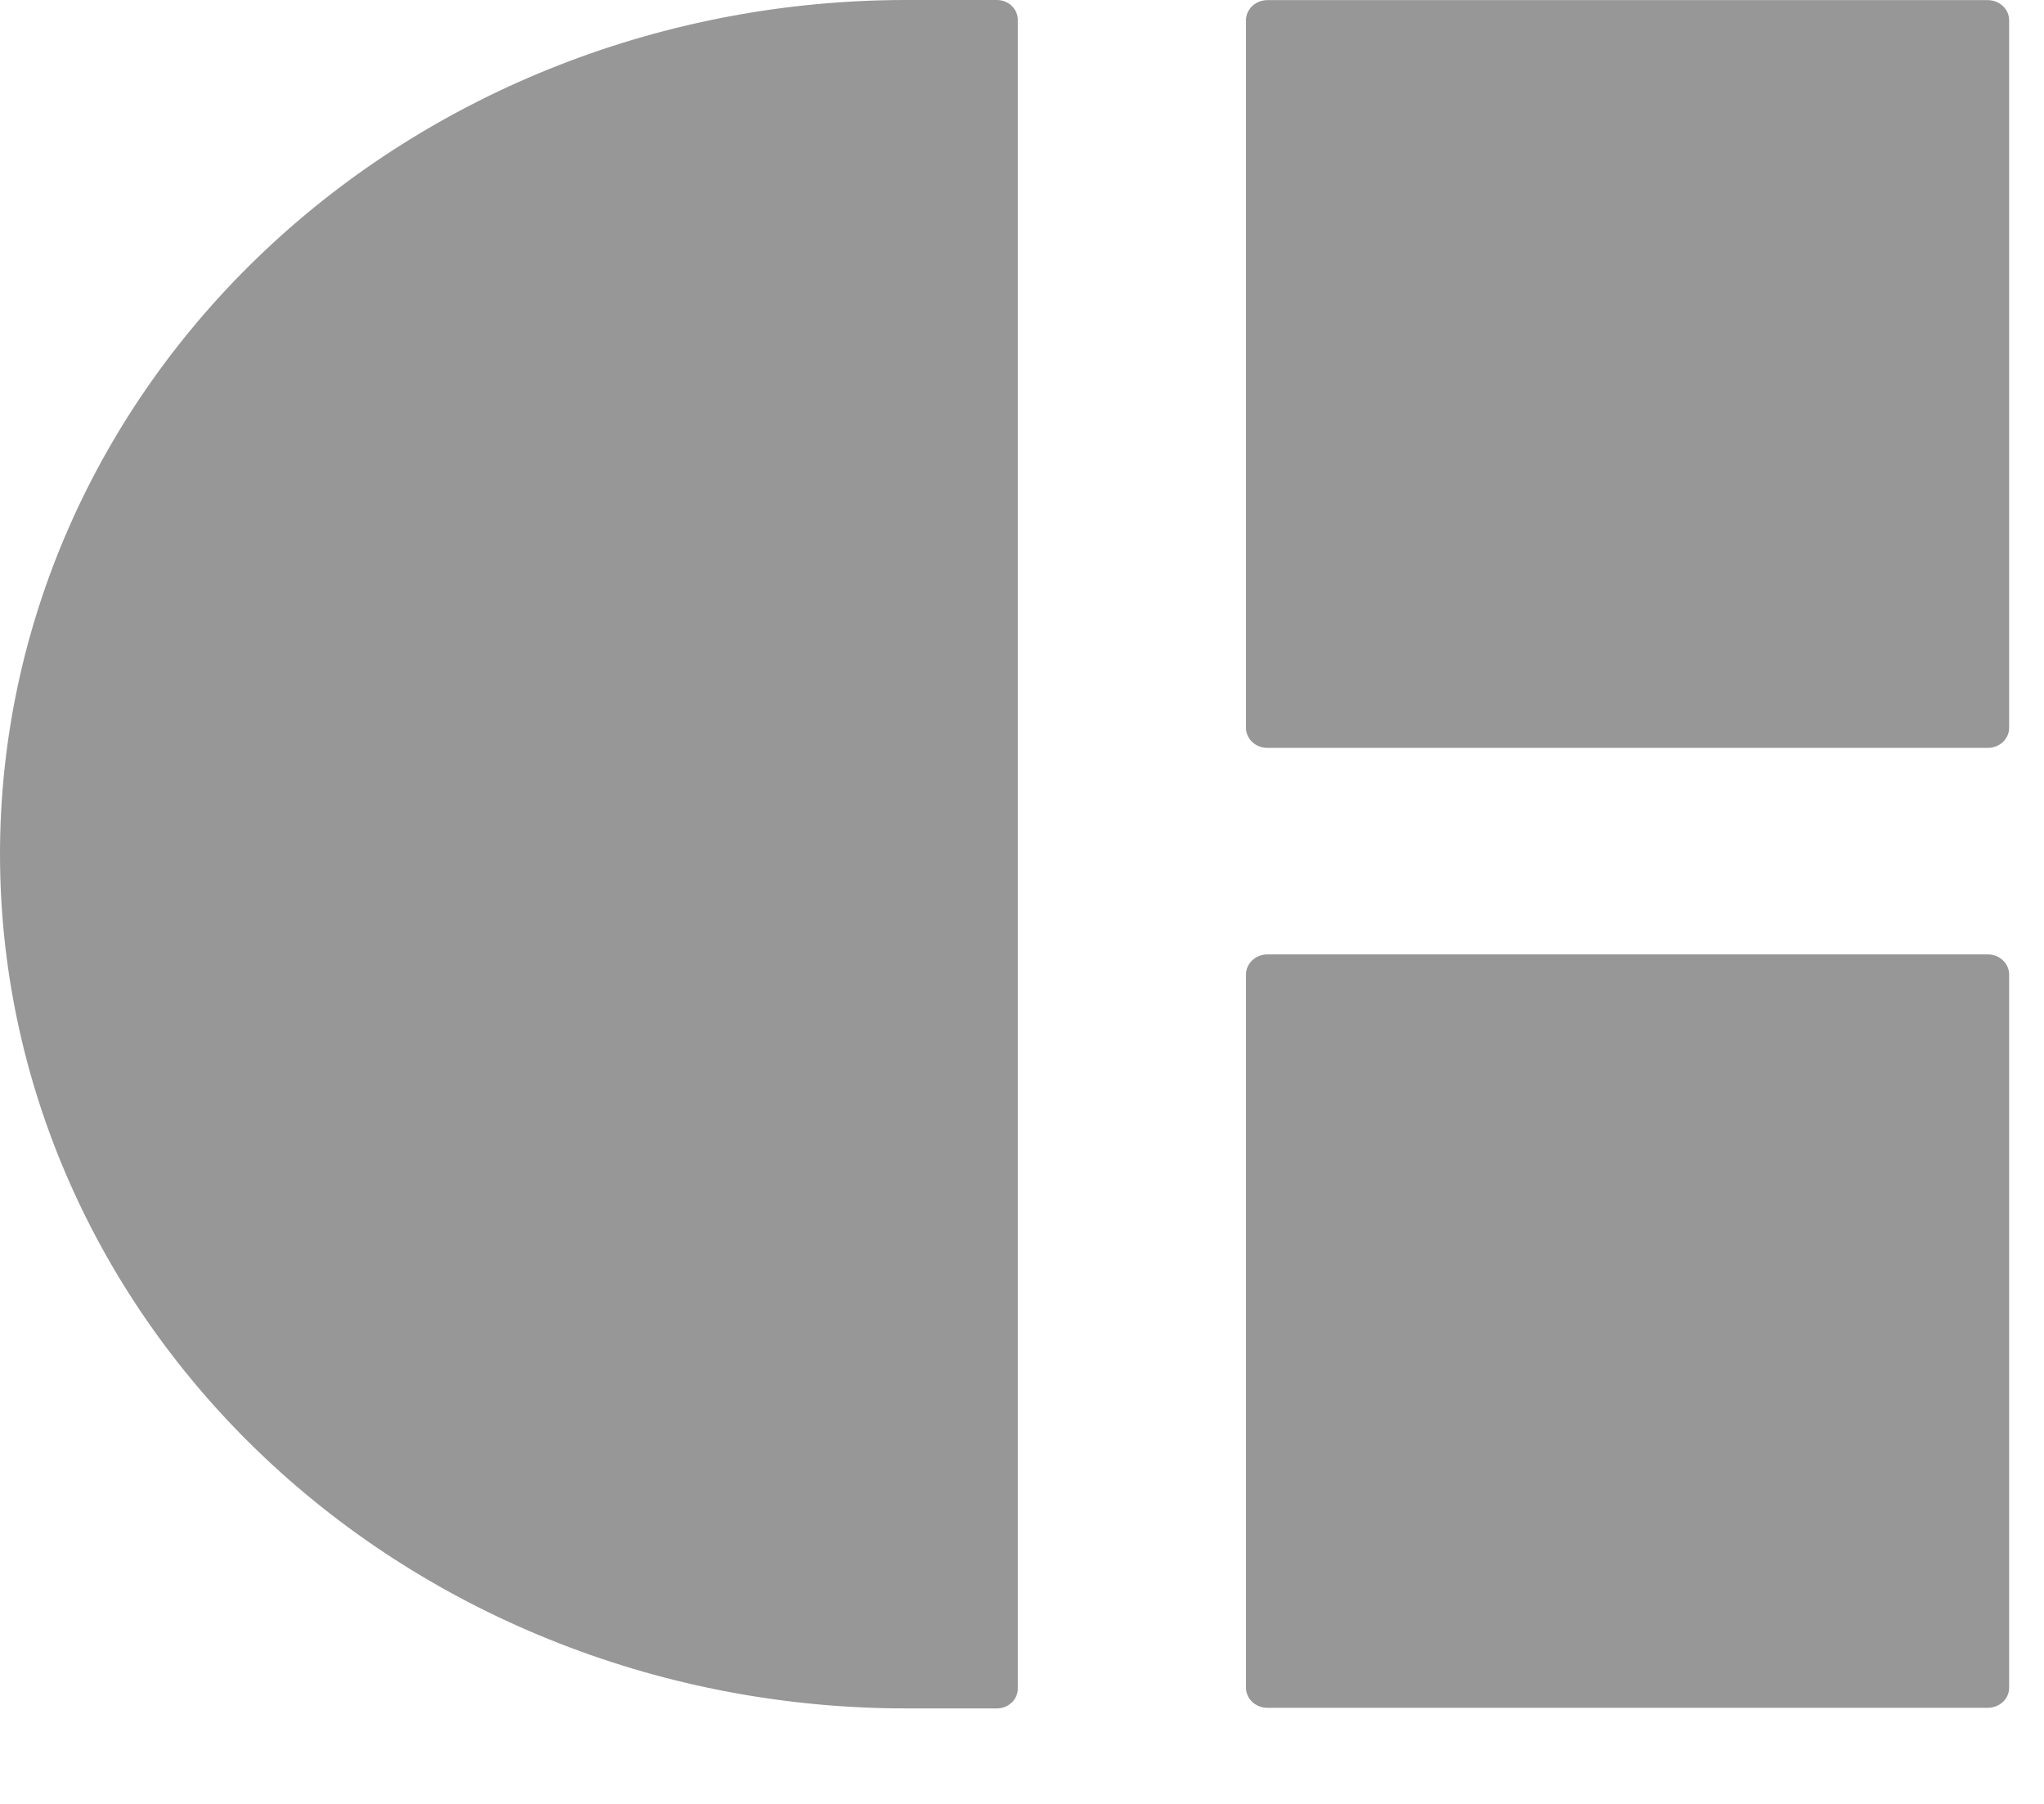 <svg viewBox="0 0 17 15" fill="none" xmlns="http://www.w3.org/2000/svg">
<path d="M7.536 0H8.291C8.337 0 8.381 0.017 8.414 0.048C8.446 0.079 8.465 0.12 8.465 0.164V14.043C8.465 14.086 8.446 14.128 8.414 14.158C8.381 14.189 8.337 14.206 8.291 14.206H7.536C6.546 14.206 5.566 14.023 4.651 13.665C3.737 13.308 2.906 12.785 2.206 12.125C1.506 11.465 0.951 10.682 0.573 9.82C0.194 8.958 -0 8.034 8.02829e-07 7.102C8.02829e-07 5.218 0.794 3.412 2.207 2.08C3.62 0.748 5.537 0 7.536 0V0Z" fill="#979797"/>
<path d="M16.532 0.001H10.541C10.443 0.001 10.363 0.076 10.363 0.168V6.052C10.363 6.145 10.443 6.219 10.541 6.219H16.532C16.63 6.219 16.71 6.145 16.71 6.052V0.168C16.71 0.076 16.63 0.001 16.532 0.001Z" fill="#979797"/>
<path d="M16.532 7.936H10.541C10.443 7.936 10.363 8.011 10.363 8.103V14.034C10.363 14.127 10.443 14.201 10.541 14.201H16.532C16.63 14.201 16.71 14.127 16.71 14.034V8.103C16.71 8.011 16.63 7.936 16.532 7.936Z" fill="#979797"/>
</svg>
